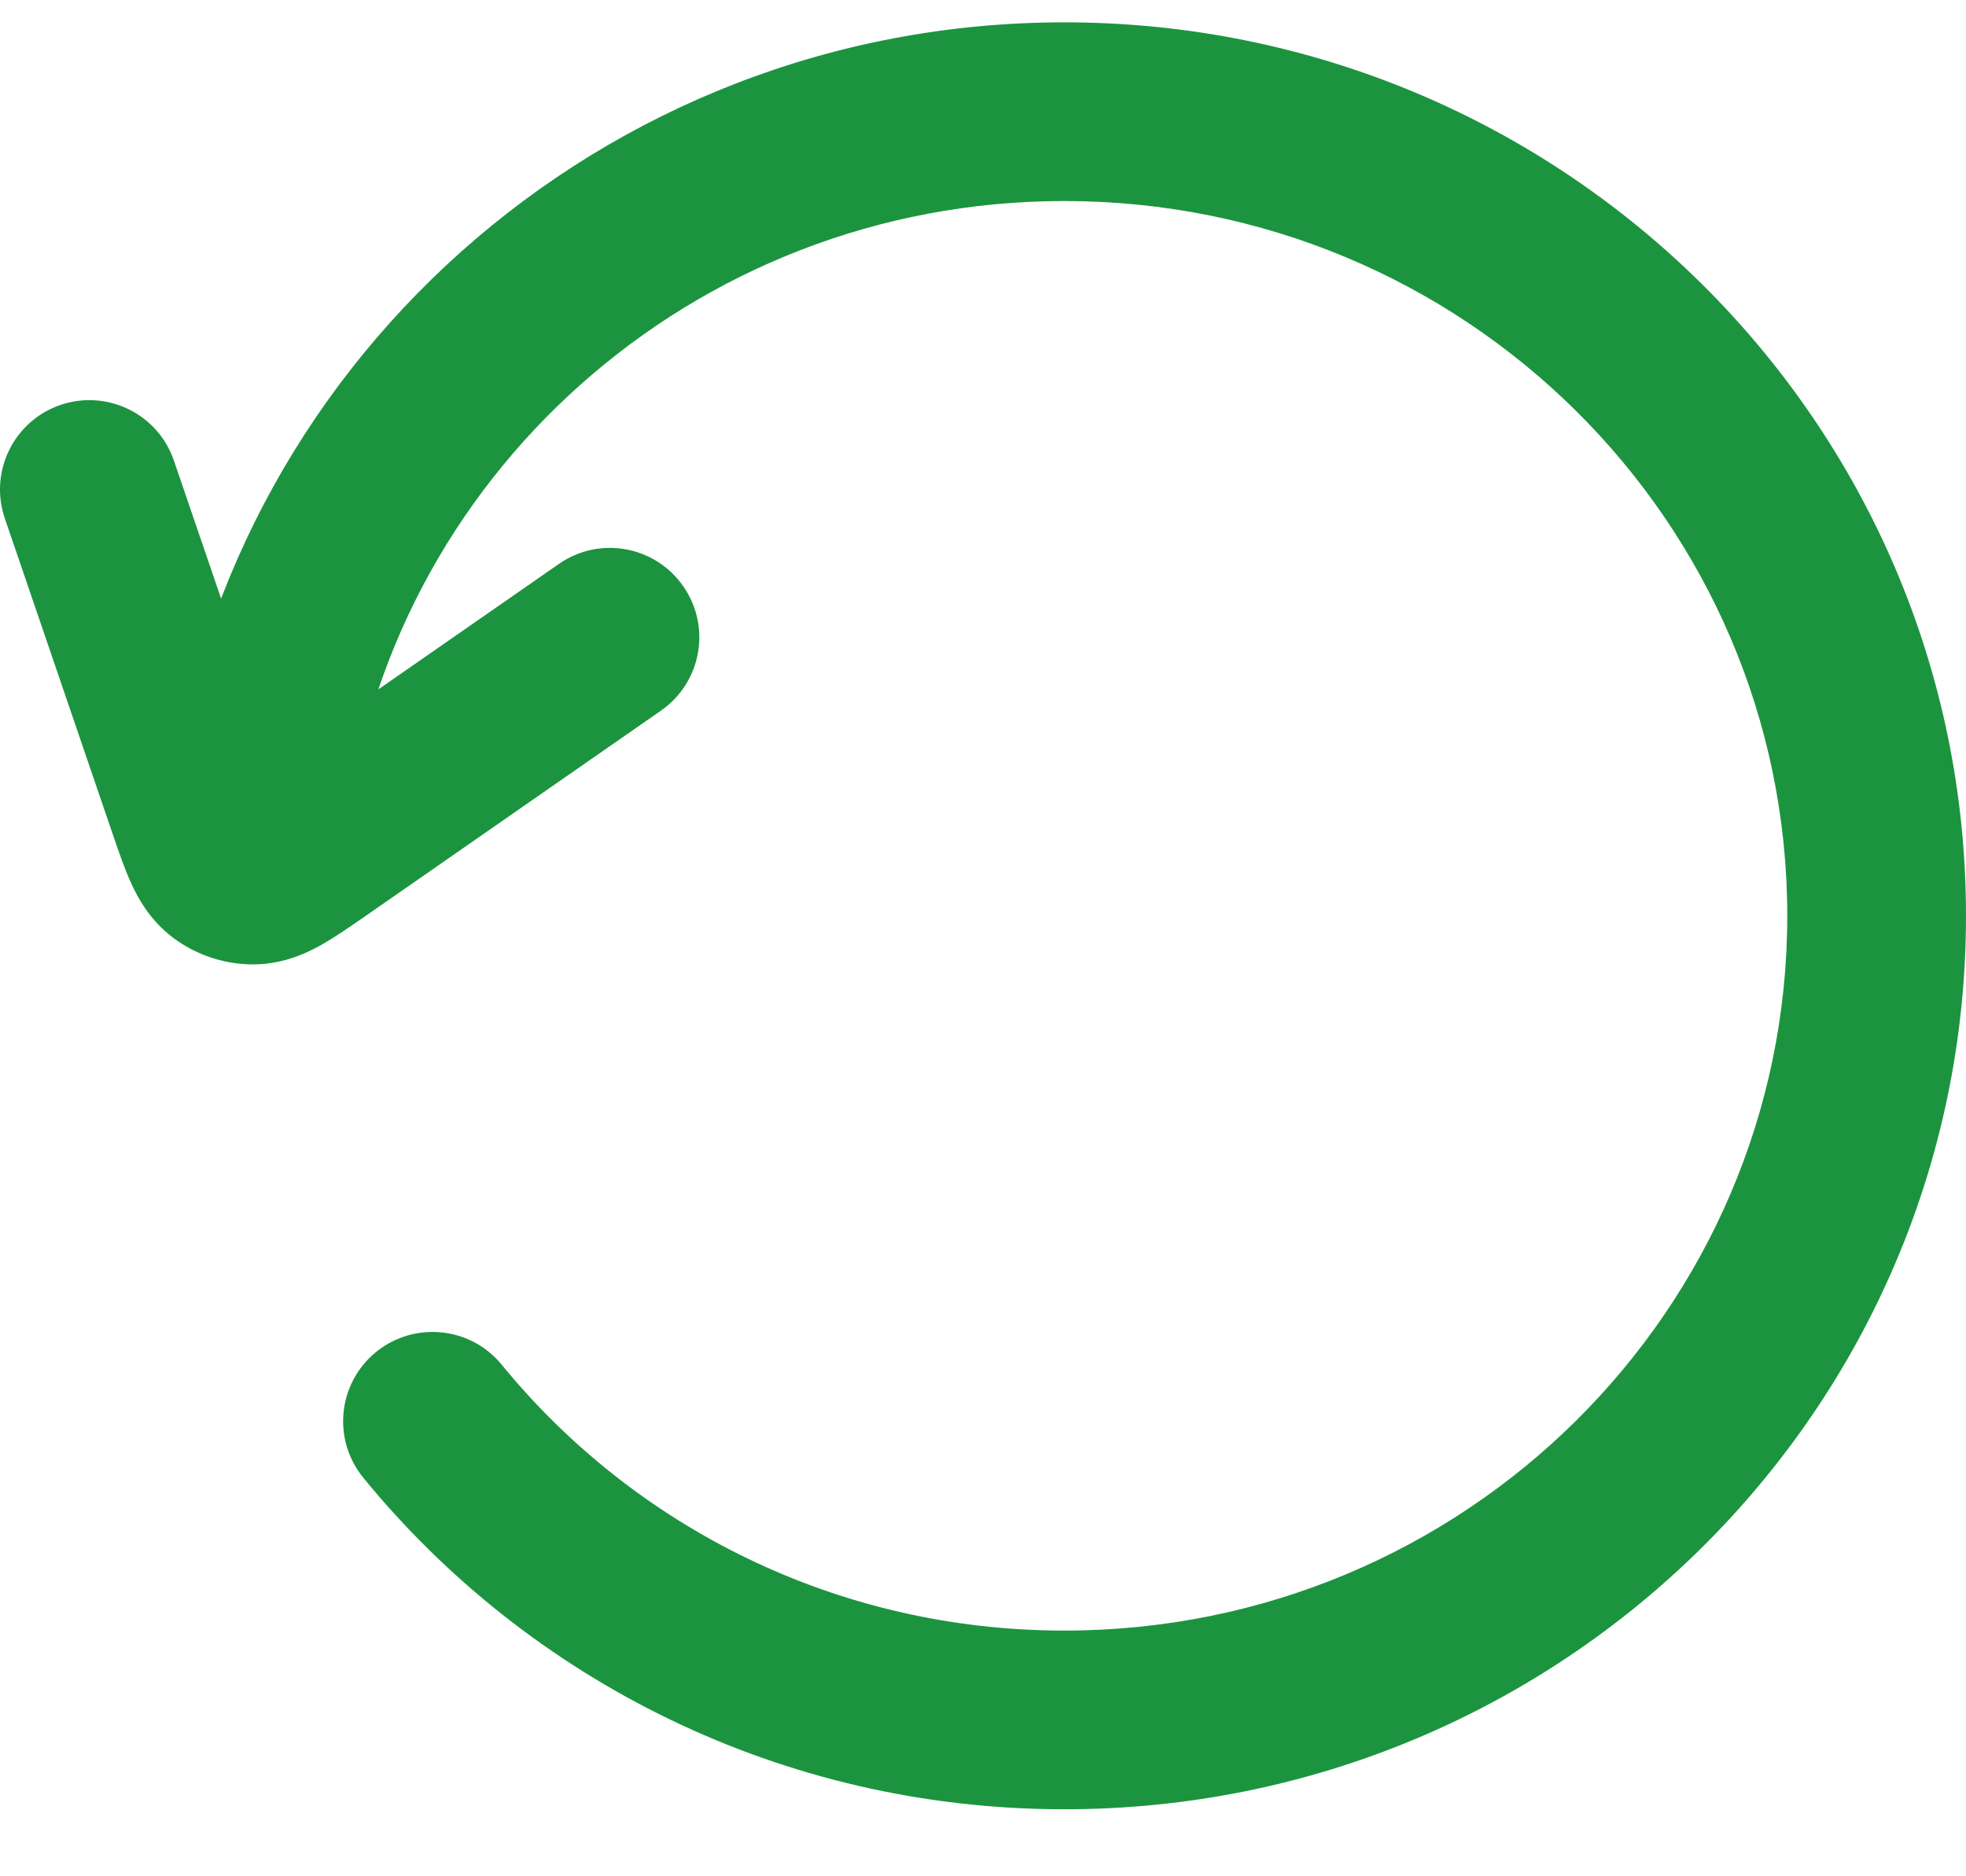 <svg width="22" height="21" viewBox="0 0 22 21" fill="none" xmlns="http://www.w3.org/2000/svg">
<path d="M1.881 9.139C1.82 9.688 2.215 10.182 2.764 10.244C3.313 10.305 3.808 9.91 3.869 9.361L2.875 9.25L1.881 9.139ZM5.614 15.274C5.265 14.847 4.635 14.784 4.207 15.133C3.779 15.482 3.716 16.113 4.066 16.54L4.84 15.907L5.614 15.274ZM2.207 9.011L1.261 9.335L1.261 9.335L2.207 9.011ZM1.946 5.155C1.768 4.633 1.199 4.354 0.677 4.532C0.154 4.711 -0.125 5.28 0.054 5.802L1 5.479L1.946 5.155ZM3.514 9.434L2.943 8.613L2.943 8.613L3.514 9.434ZM7.396 7.954C7.85 7.638 7.962 7.015 7.646 6.562C7.331 6.108 6.708 5.996 6.255 6.311L6.825 7.133L7.396 7.954ZM2.554 9.708L1.998 10.539L1.998 10.539L2.554 9.708ZM2.818 9.794L2.855 8.794L2.855 8.794L2.818 9.794ZM21 10.25H20C20 14.659 16.387 18.25 11.91 18.25V19.25V20.25C17.473 20.25 22 15.782 22 10.25H21ZM11.91 1.25V2.25C16.387 2.25 20 5.841 20 10.25H21H22C22 4.718 17.473 0.25 11.91 0.25V1.25ZM2.875 9.25L3.869 9.361C4.315 5.369 7.738 2.25 11.91 2.25V1.25V0.25C6.724 0.25 2.441 4.131 1.881 9.139L2.875 9.25ZM11.91 19.25V18.25C9.365 18.25 7.098 17.089 5.614 15.274L4.84 15.907L4.066 16.54C5.915 18.803 8.744 20.25 11.91 20.25V19.25ZM2.207 9.011L3.154 8.688L1.946 5.155L1 5.479L0.054 5.802L1.261 9.335L2.207 9.011ZM3.514 9.434L4.085 10.256L7.396 7.954L6.825 7.133L6.255 6.311L2.943 8.613L3.514 9.434ZM2.207 9.011L1.261 9.335C1.323 9.515 1.393 9.724 1.472 9.895C1.555 10.075 1.704 10.342 1.998 10.539L2.554 9.708L3.111 8.877C3.185 8.927 3.235 8.982 3.264 9.021C3.289 9.056 3.296 9.074 3.287 9.055C3.278 9.036 3.263 9 3.239 8.934C3.215 8.869 3.189 8.791 3.154 8.688L2.207 9.011ZM3.514 9.434L2.943 8.613C2.853 8.676 2.785 8.723 2.726 8.762C2.667 8.802 2.634 8.822 2.615 8.832C2.596 8.843 2.611 8.833 2.651 8.82C2.696 8.806 2.767 8.791 2.855 8.794L2.818 9.794L2.781 10.793C3.132 10.806 3.409 10.679 3.582 10.583C3.746 10.492 3.927 10.365 4.085 10.256L3.514 9.434ZM2.554 9.708L1.998 10.539C2.23 10.695 2.502 10.783 2.781 10.793L2.818 9.794L2.855 8.794C2.946 8.798 3.034 8.826 3.111 8.877L2.554 9.708Z" fill="#1C943F"/>
</svg>
